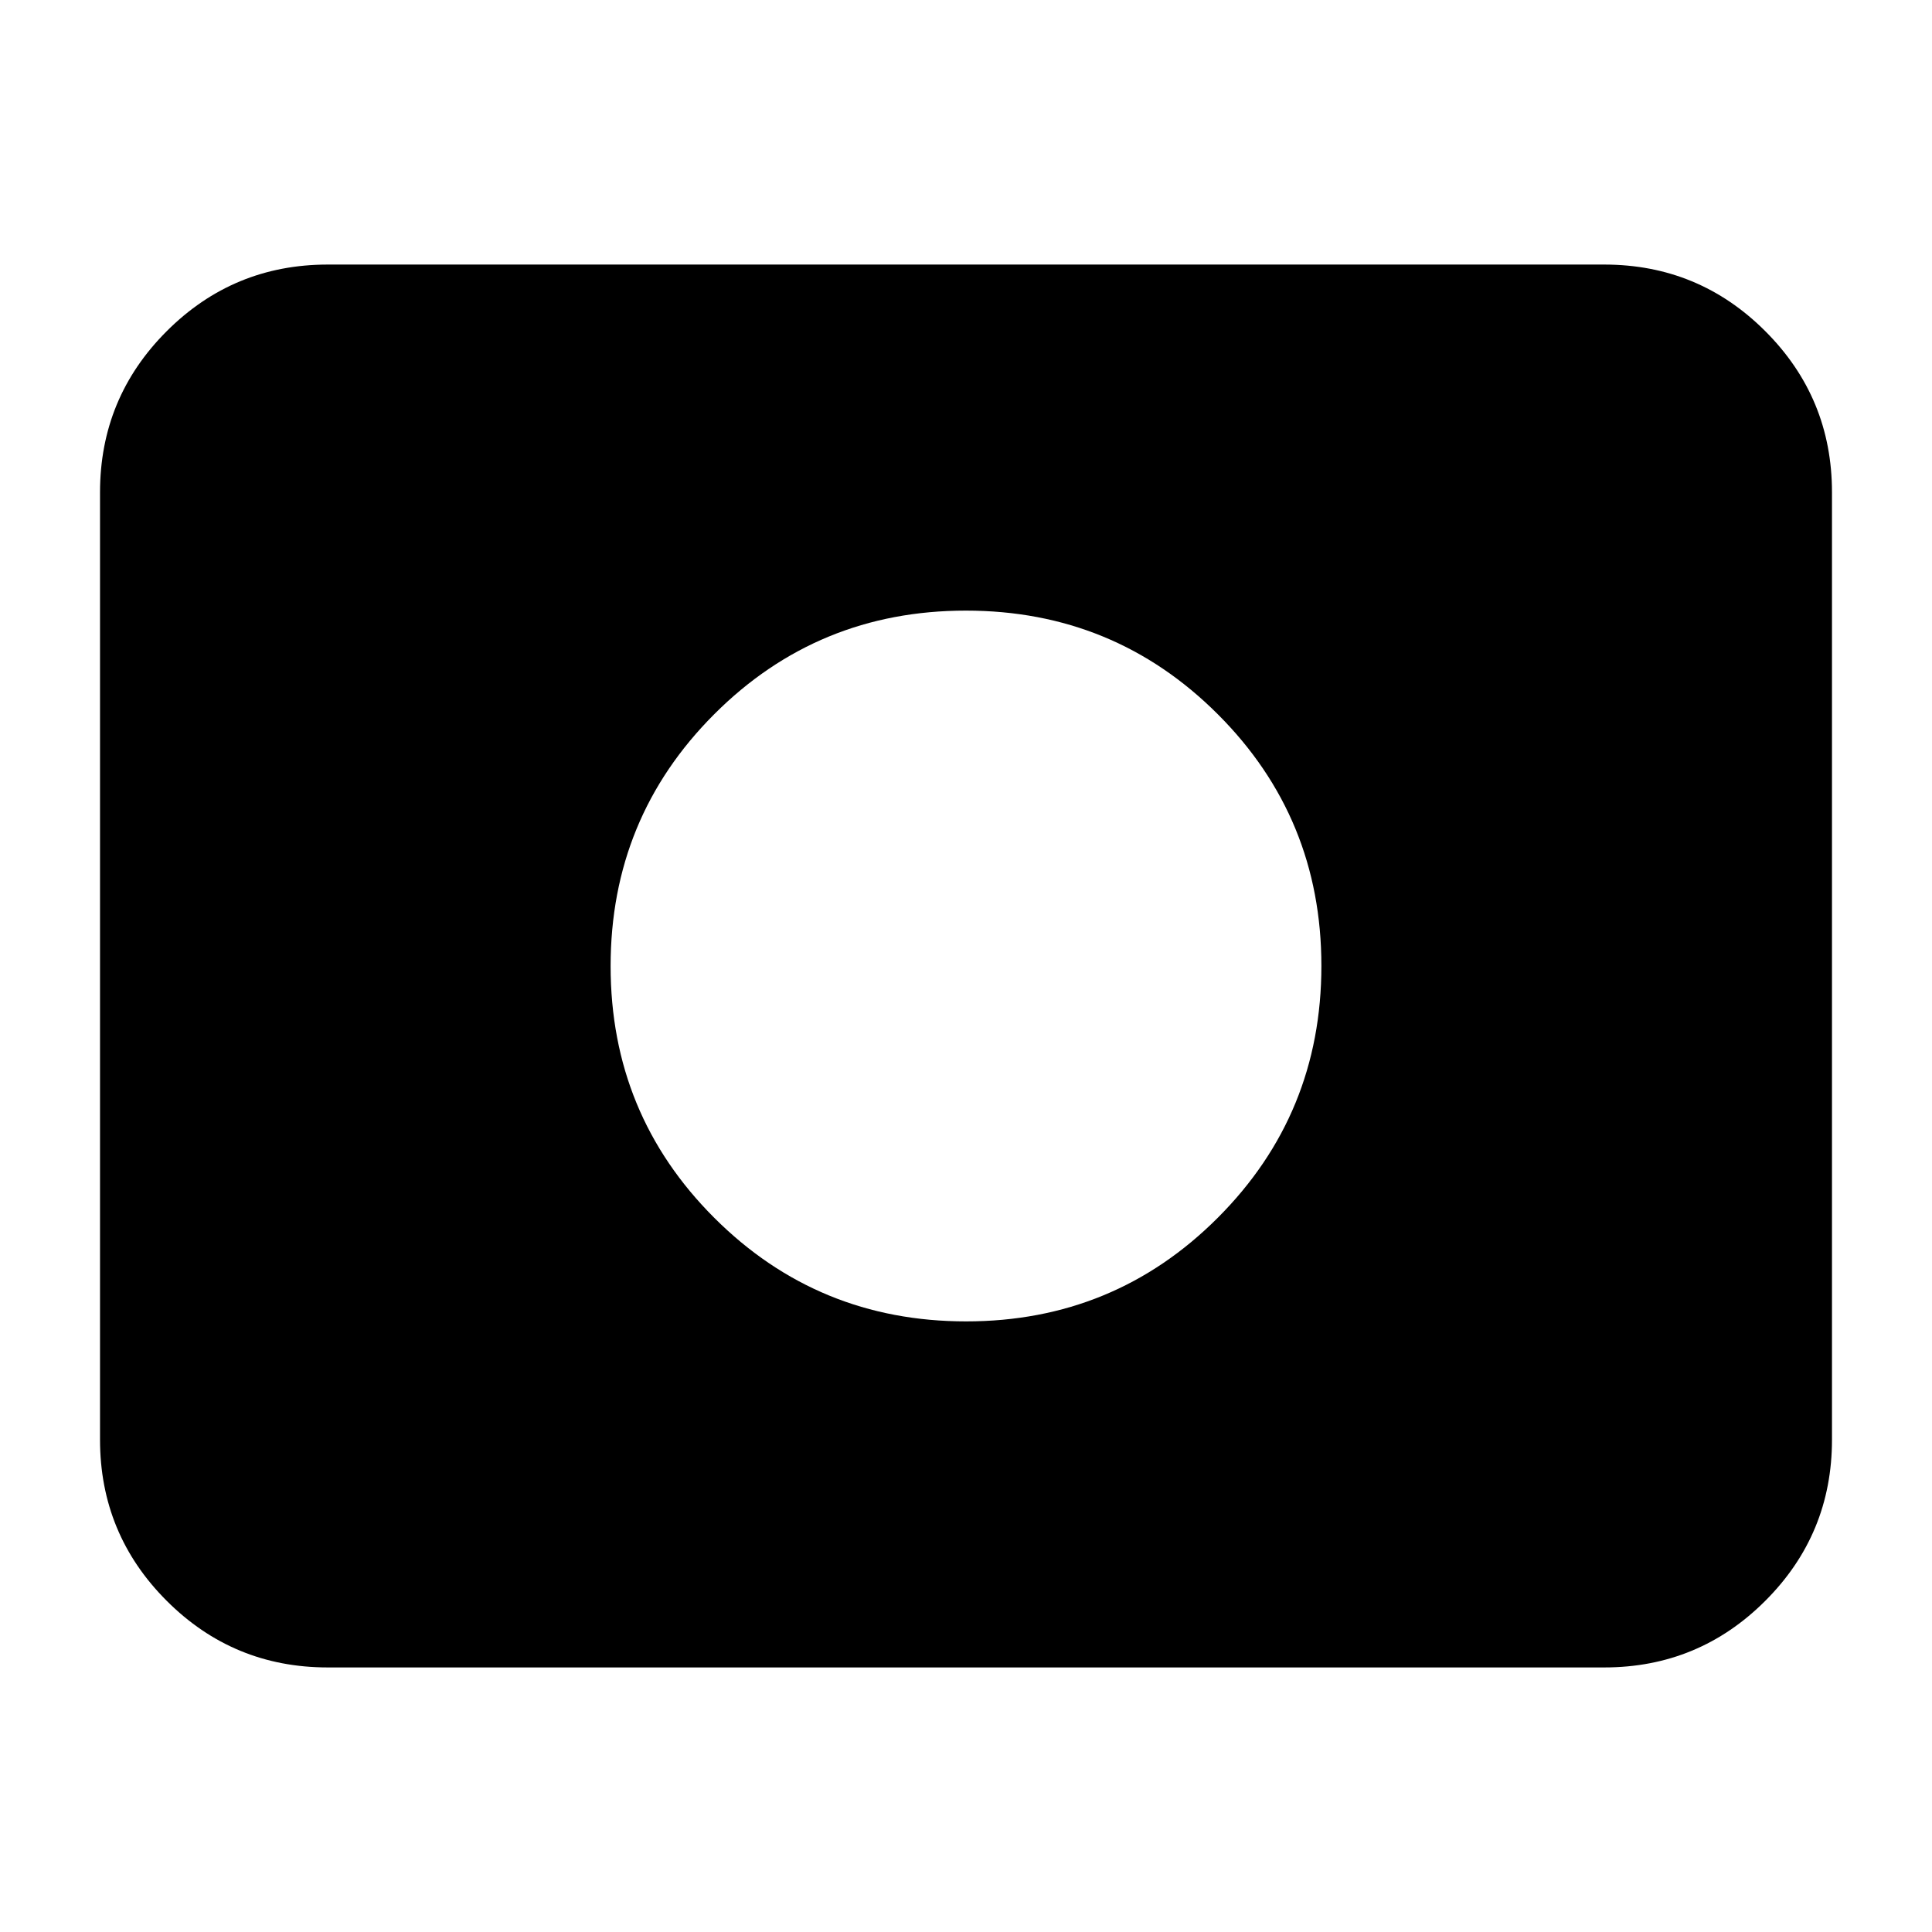 <svg xmlns="http://www.w3.org/2000/svg" height="24" viewBox="0 -960 960 960" width="24"><path d="M480.05-303.41q73.62 0 125.08-51.51 51.46-51.51 51.46-125.13t-51.51-125.08q-51.51-51.46-125.13-51.46t-125.08 51.51q-51.46 51.51-51.46 125.13t51.51 125.08q51.51 51.46 125.13 51.46ZM162.87-131.46q-46.93 0-80.05-33.12T49.7-244.63v-470.74q0-46.93 33.12-80.05t80.05-33.12h634.26q46.93 0 80.05 33.12t33.12 80.05v470.74q0 46.93-33.12 80.05t-80.05 33.12H162.87Z"/></svg>